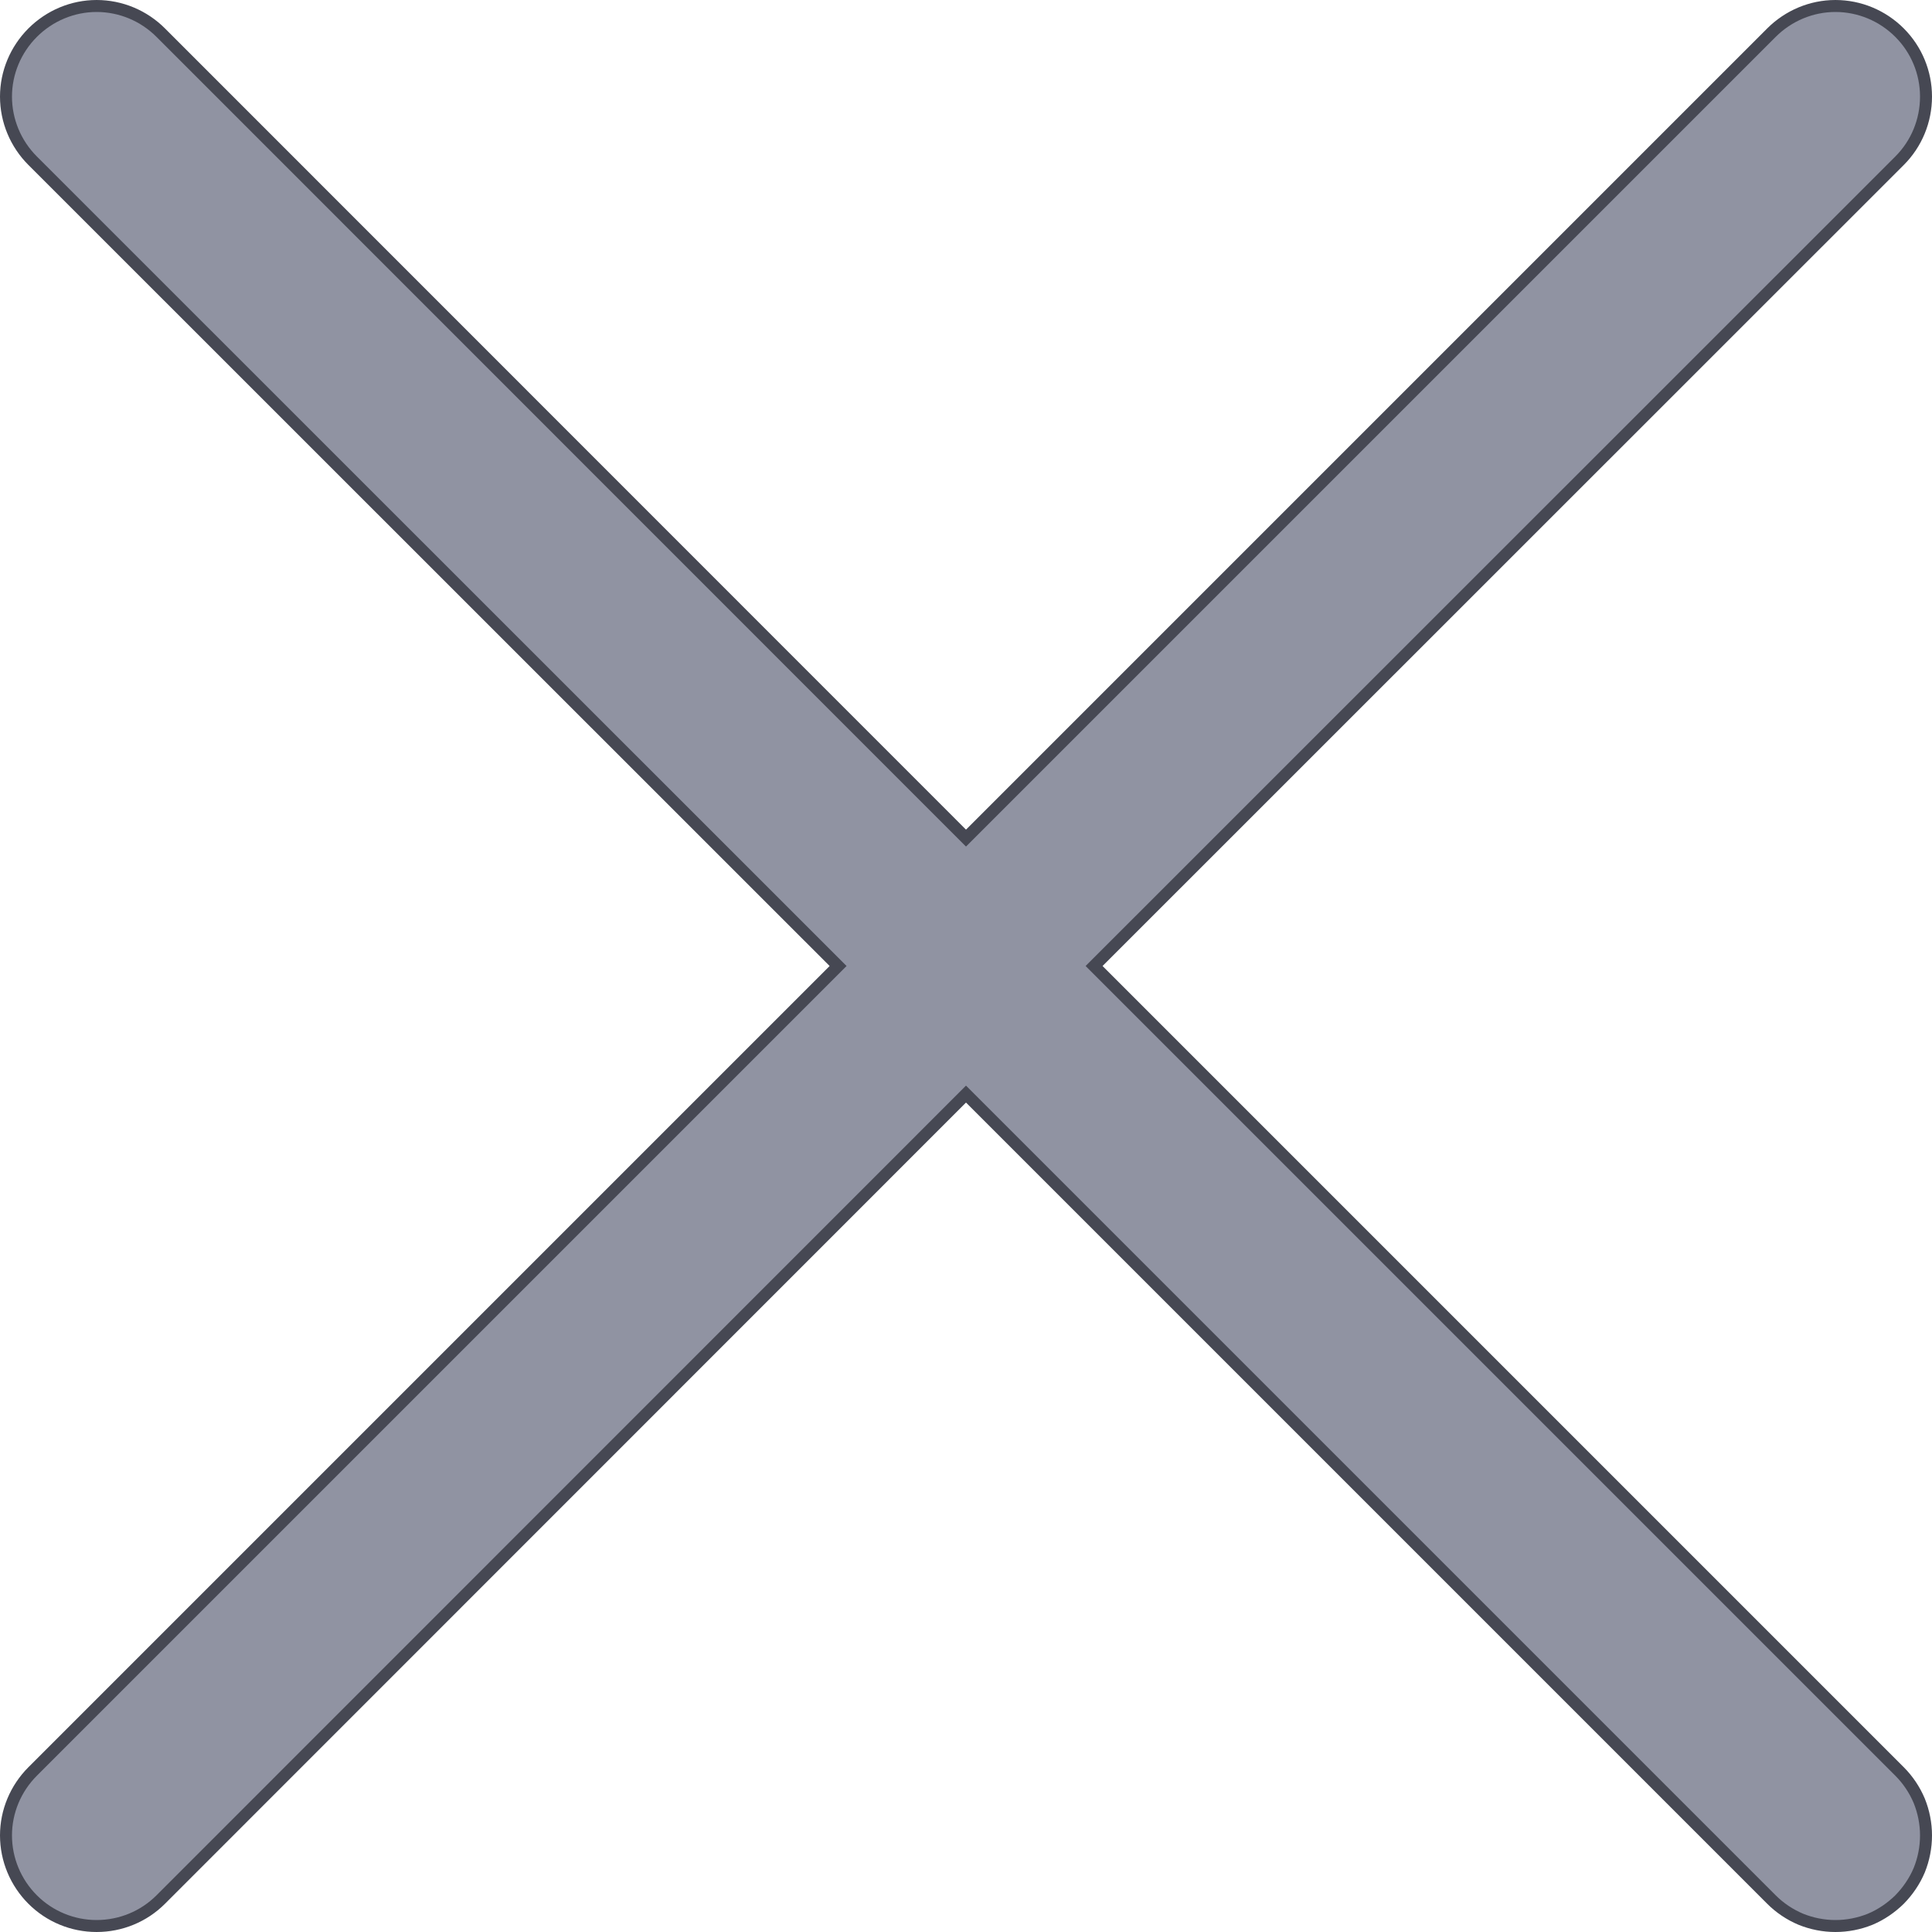 <svg width="10" height="10" viewBox="0 0 10 10" fill="none" xmlns="http://www.w3.org/2000/svg">
<path d="M5.022 5.685L5 5.663L4.978 5.685L0.832 9.832C0.744 9.92 0.625 9.969 0.5 9.969C0.376 9.969 0.257 9.92 0.169 9.832C0.081 9.744 0.031 9.625 0.031 9.5C0.031 9.376 0.081 9.257 0.169 9.169L4.316 5.022L4.338 5L4.316 4.978L0.169 0.832C0.169 0.832 0.169 0.832 0.169 0.832C0.081 0.744 0.031 0.625 0.031 0.5C0.031 0.376 0.081 0.257 0.169 0.169C0.257 0.081 0.376 0.031 0.5 0.031C0.625 0.031 0.744 0.081 0.832 0.169C0.832 0.169 0.832 0.169 0.832 0.169L4.978 4.316L5 4.338L5.022 4.316L9.169 0.169C9.257 0.081 9.376 0.031 9.5 0.031C9.625 0.031 9.744 0.081 9.832 0.169C9.92 0.257 9.969 0.376 9.969 0.5C9.969 0.625 9.92 0.744 9.832 0.832L5.685 4.978L5.663 5L5.685 5.022L9.832 9.169C9.875 9.212 9.91 9.264 9.934 9.321C9.957 9.378 9.969 9.439 9.969 9.5C9.969 9.562 9.957 9.623 9.934 9.68C9.91 9.737 9.875 9.788 9.832 9.832C9.788 9.875 9.737 9.91 9.68 9.934C9.623 9.957 9.562 9.969 9.5 9.969C9.439 9.969 9.378 9.957 9.321 9.934C9.264 9.91 9.212 9.875 9.169 9.832L5.022 5.685Z" fill="#9093A2" stroke="#464853" stroke-width="0.062"/>
</svg>
